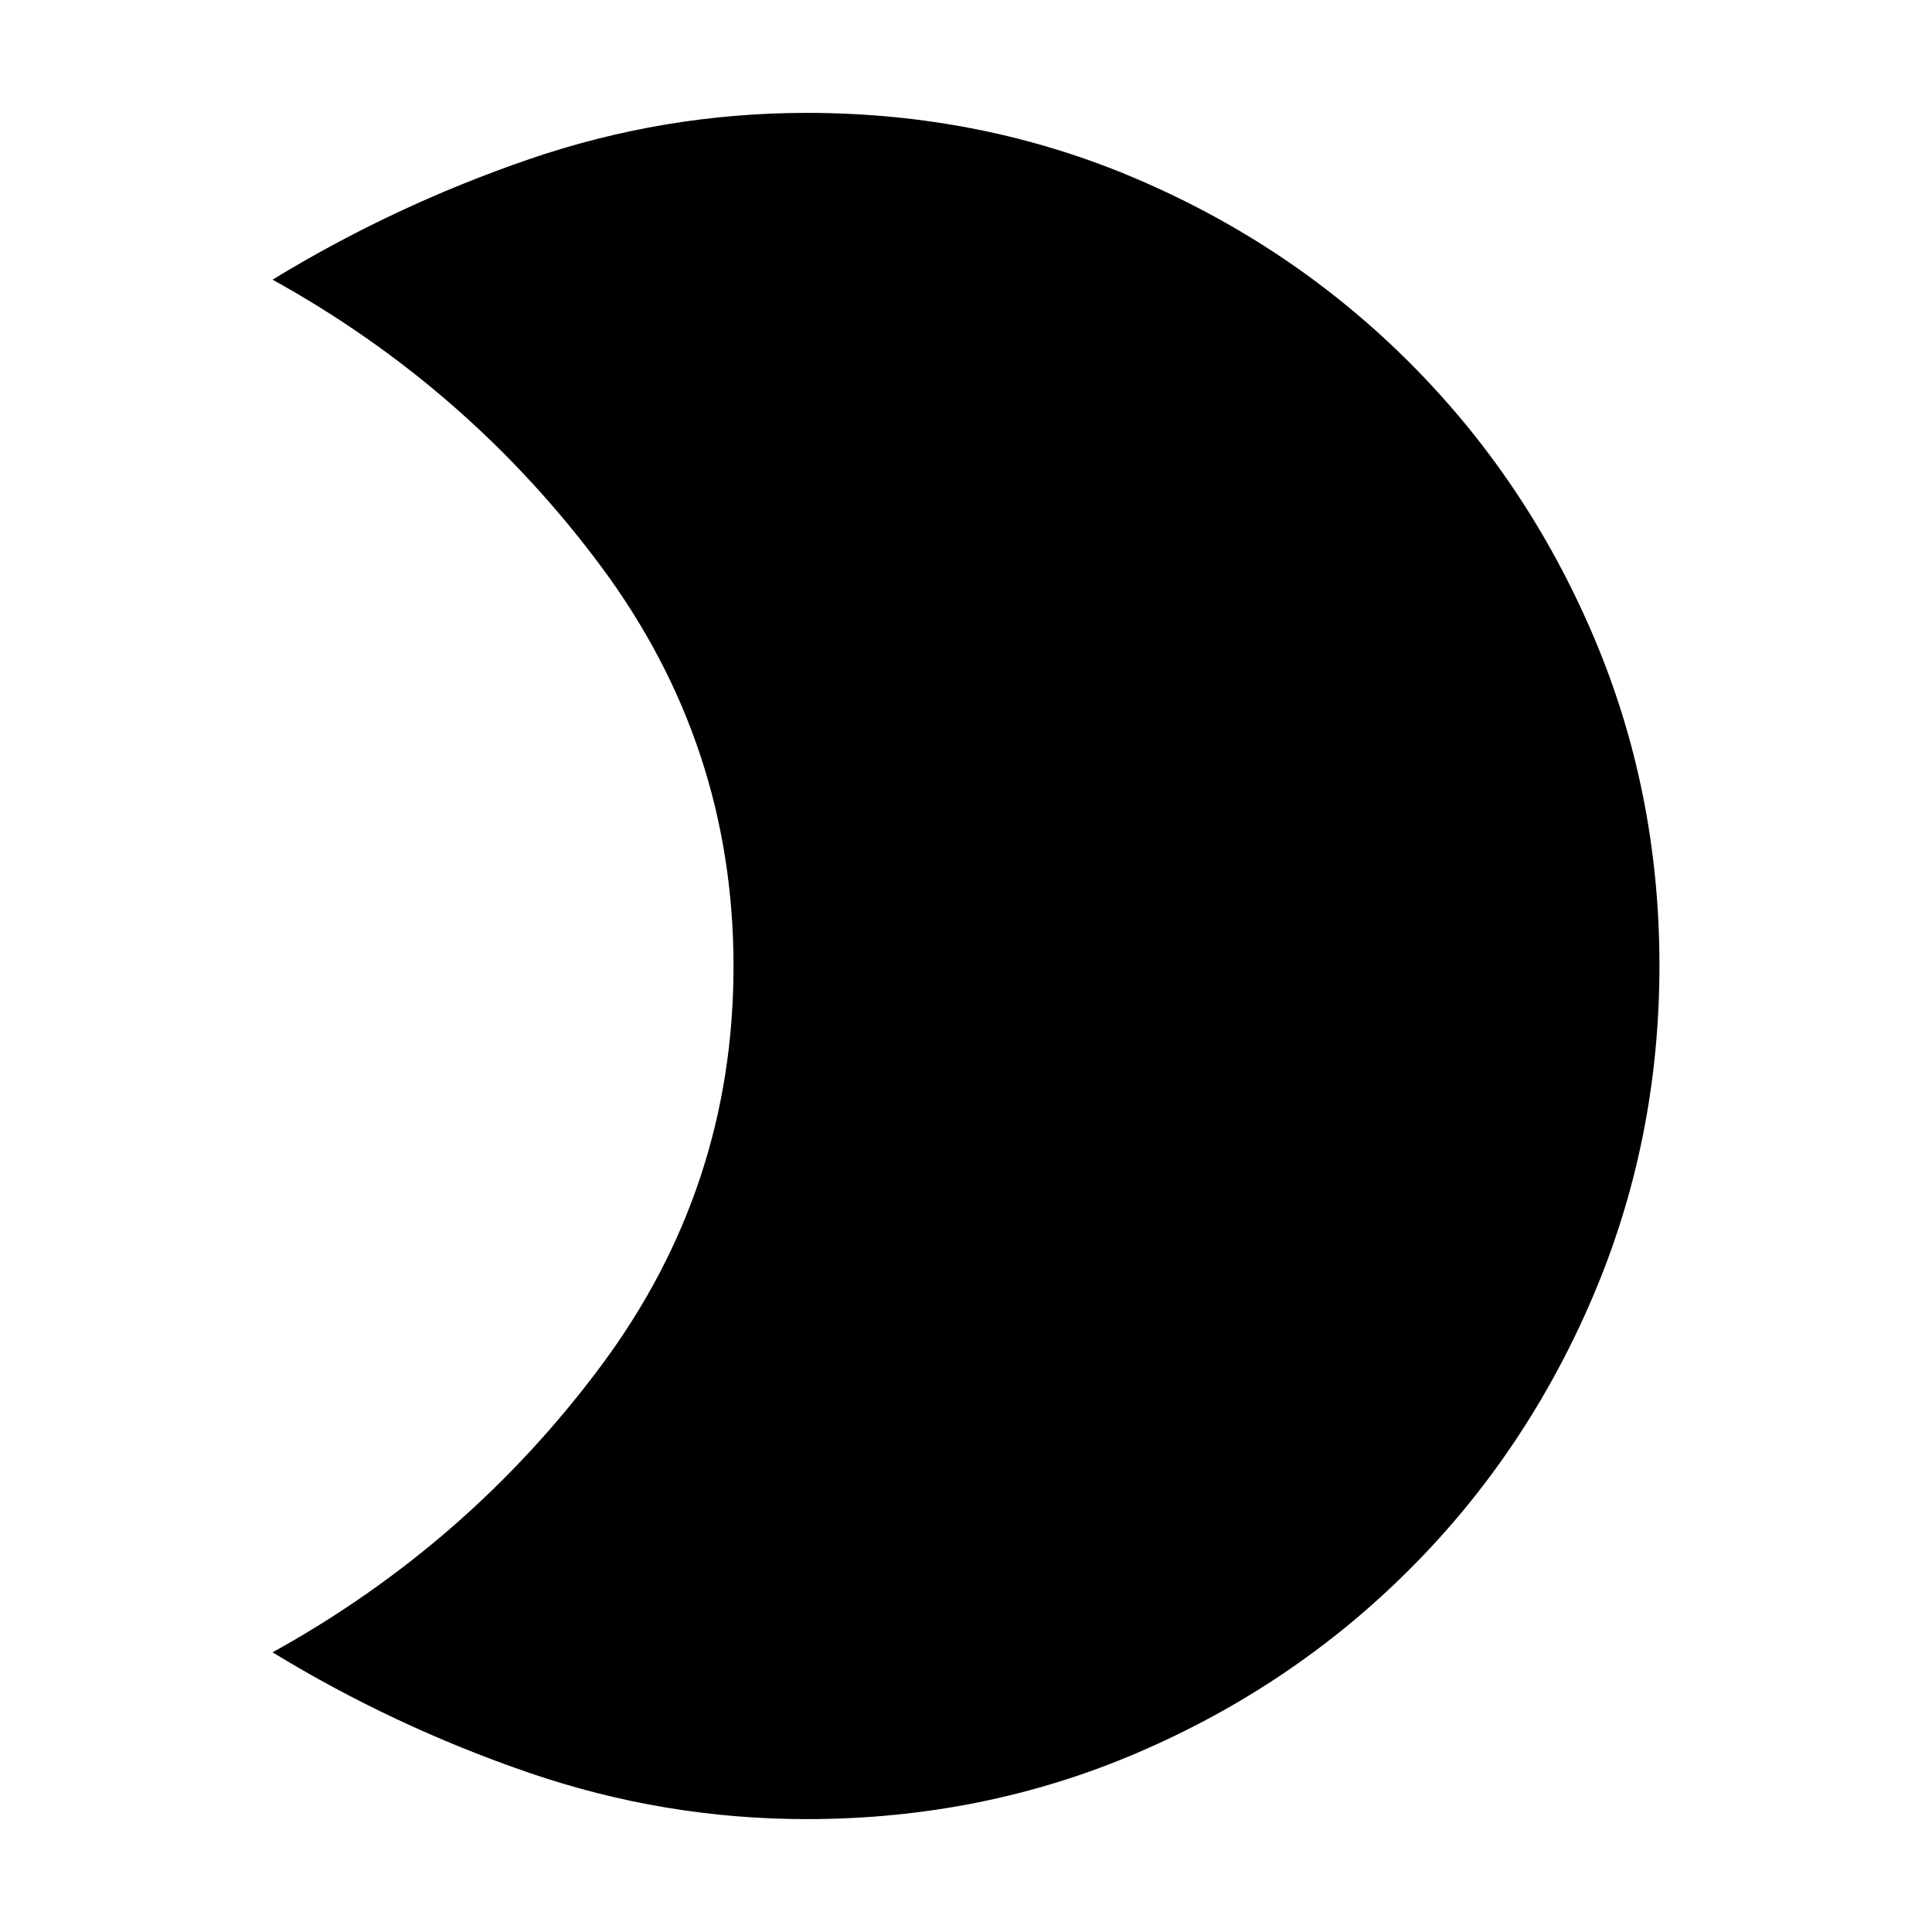 <svg xmlns="http://www.w3.org/2000/svg" height="20" viewBox="0 -960 960 960" width="20"><path d="M400.8-903.91q87.62 0 164.66 33.08 77.03 33.09 134.98 91.04 57.96 57.95 91.04 135.21 33.09 77.26 33.09 164.3 0 87.05-33.09 164.59-33.08 77.53-91.04 135.48-57.95 57.95-134.98 91.04-77.04 33.08-164.66 33.08-70.87 0-138.07-23.08-67.21-23.09-127.3-59.79 97.31-53.82 163.18-142.29t65.87-198.61q0-110.14-65.87-198.75T135.43-821.04q60.09-36.7 127.3-59.79 67.2-23.08 138.07-23.08Z"/></svg>